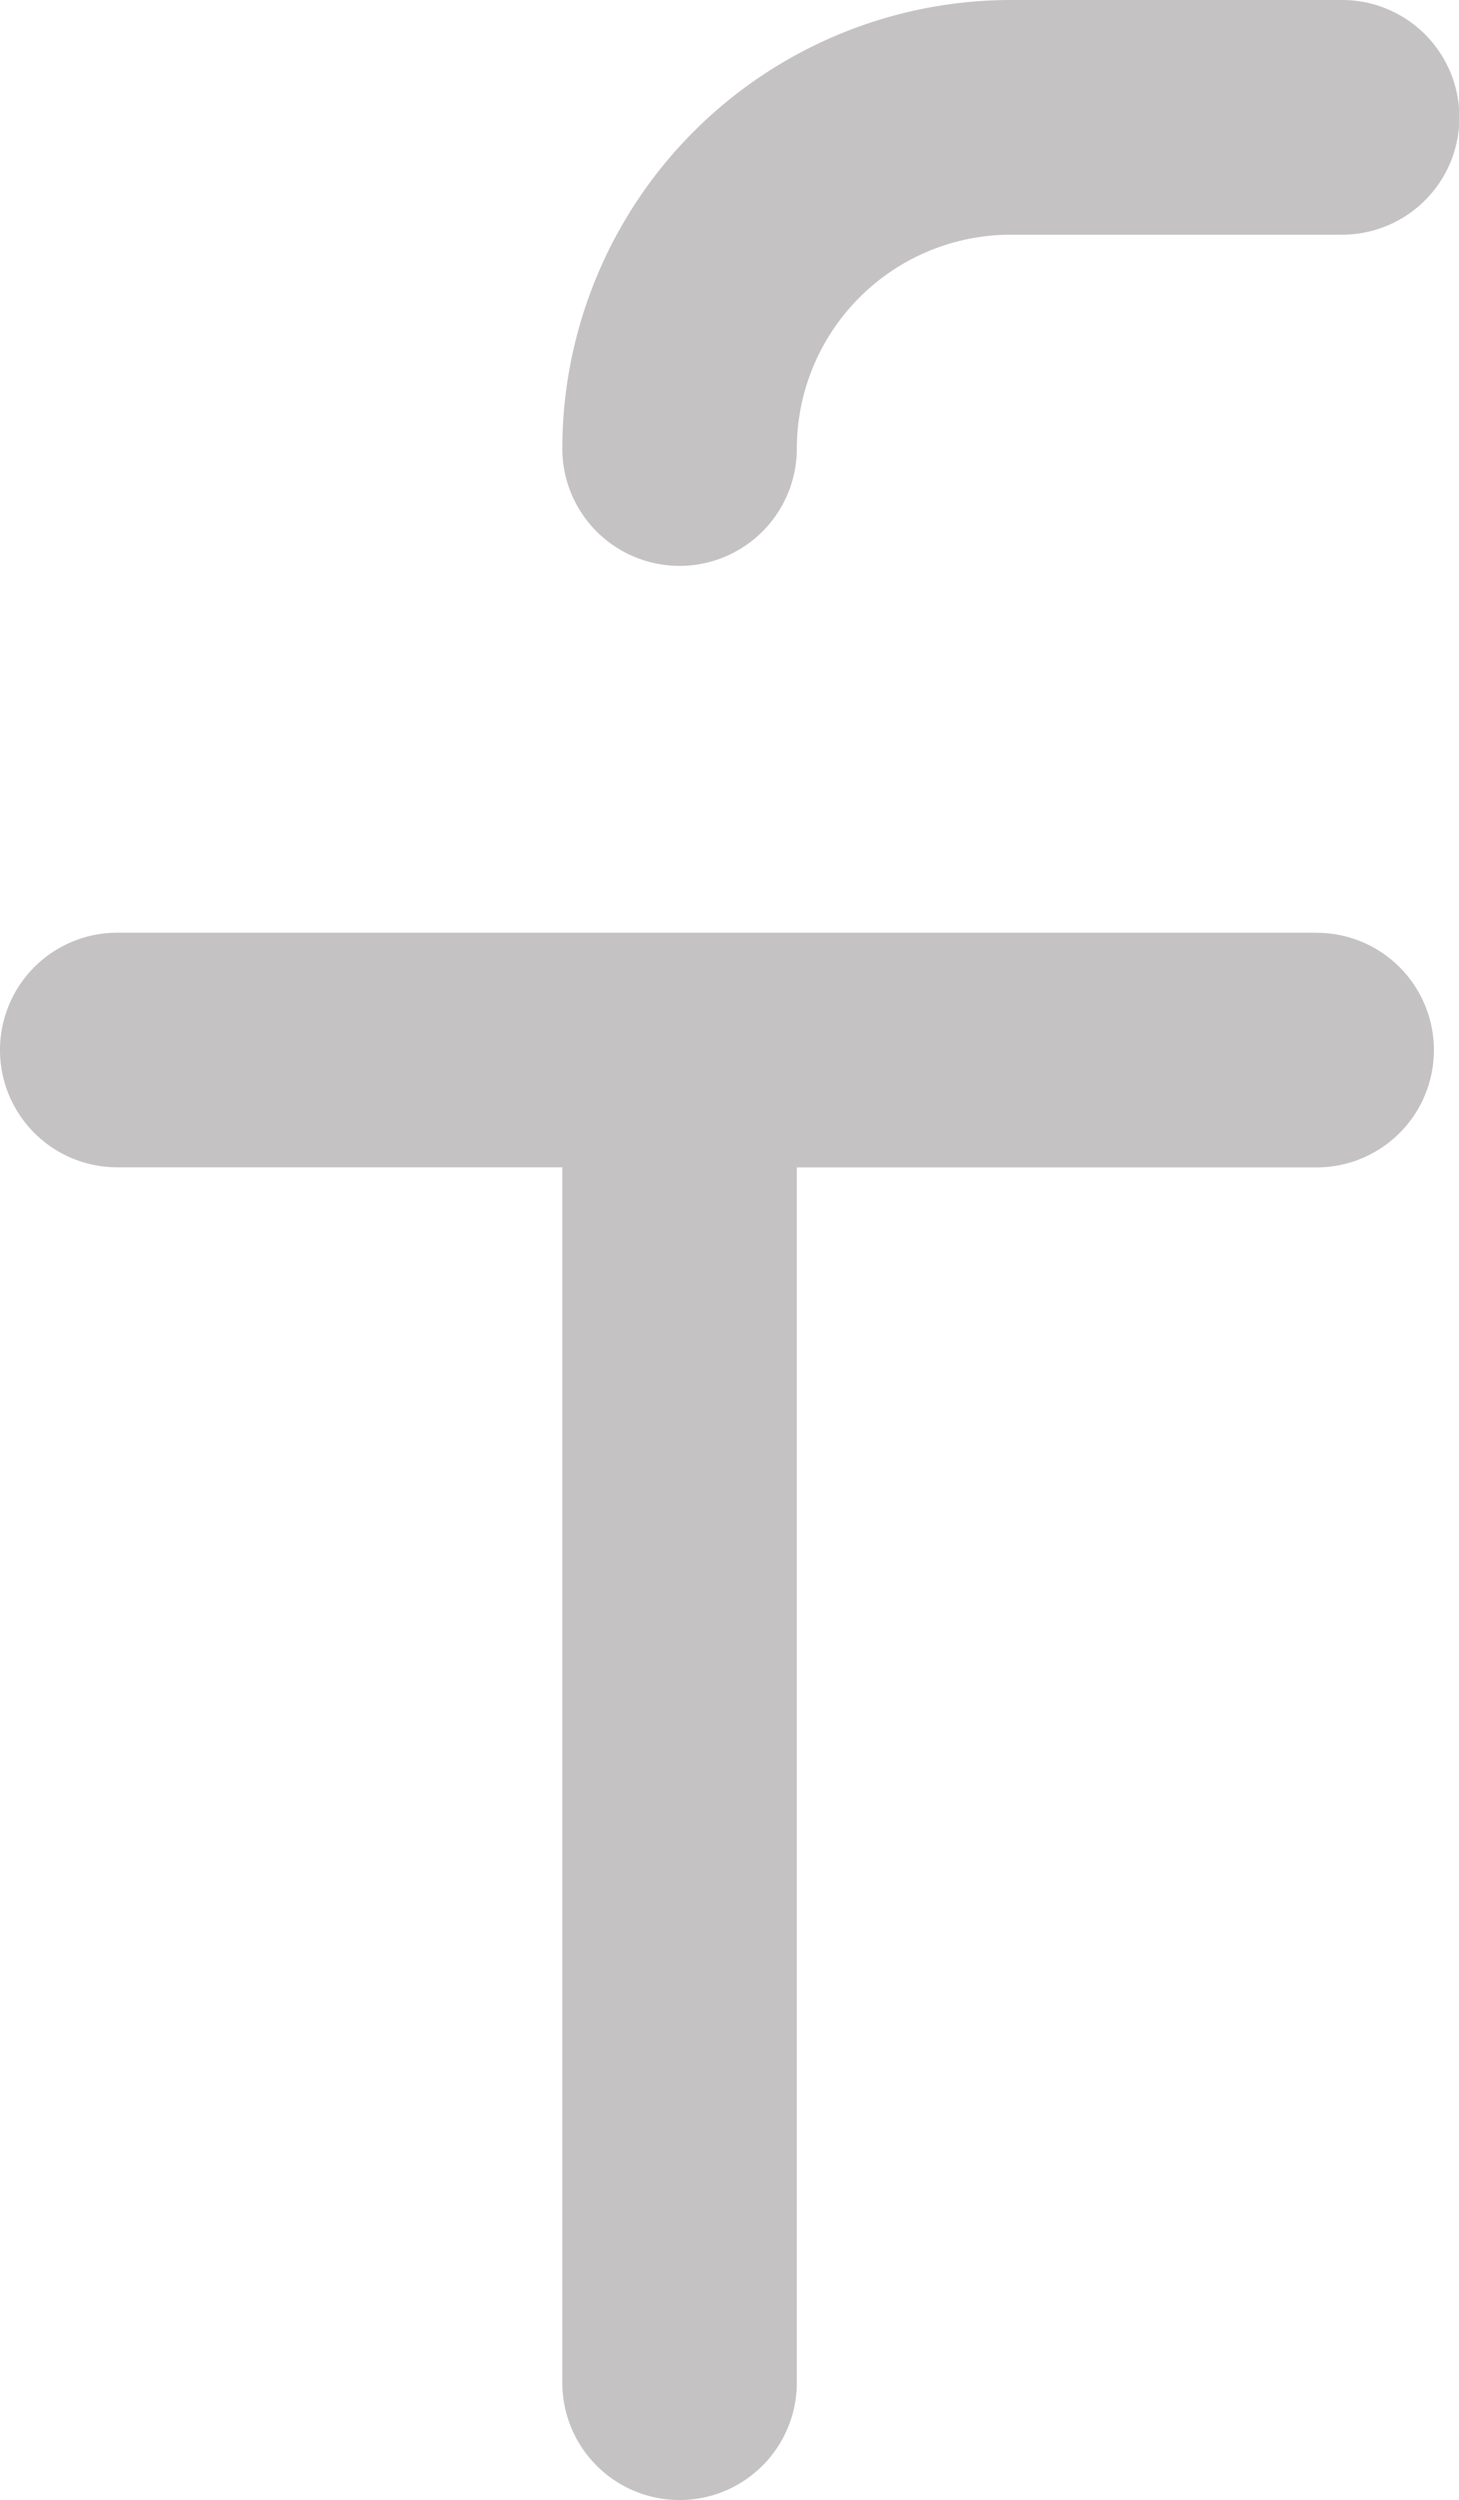 <svg xmlns="http://www.w3.org/2000/svg" width="16.624" height="28.474" viewBox="0 0 16.624 28.474">
  <defs>
    <style>
      .cls-1 {
        fill: #c4c2c2;
      }
    </style>
  </defs>
  <g id="facebook-logo" transform="translate(-33.256)">
    <path id="Path_19" data-name="Path 19" class="cls-1" d="M70.551,6.445a1.336,1.336,0,0,0,1.336-1.336,2.439,2.439,0,0,1,2.436-2.436H78.1A1.336,1.336,0,0,0,78.1,0H74.323a5.114,5.114,0,0,0-5.108,5.108A1.336,1.336,0,0,0,70.551,6.445Z" transform="translate(-29.552)"/>
    <path id="Path_20" data-name="Path 20" class="cls-1" d="M48.258,59.627H34.592a1.336,1.336,0,0,0,0,2.672h5.071V76.142a1.336,1.336,0,0,0,2.672,0V62.3h5.923a1.336,1.336,0,1,0,0-2.672Z" transform="translate(0 -49.004)"/>
  </g>
</svg>
